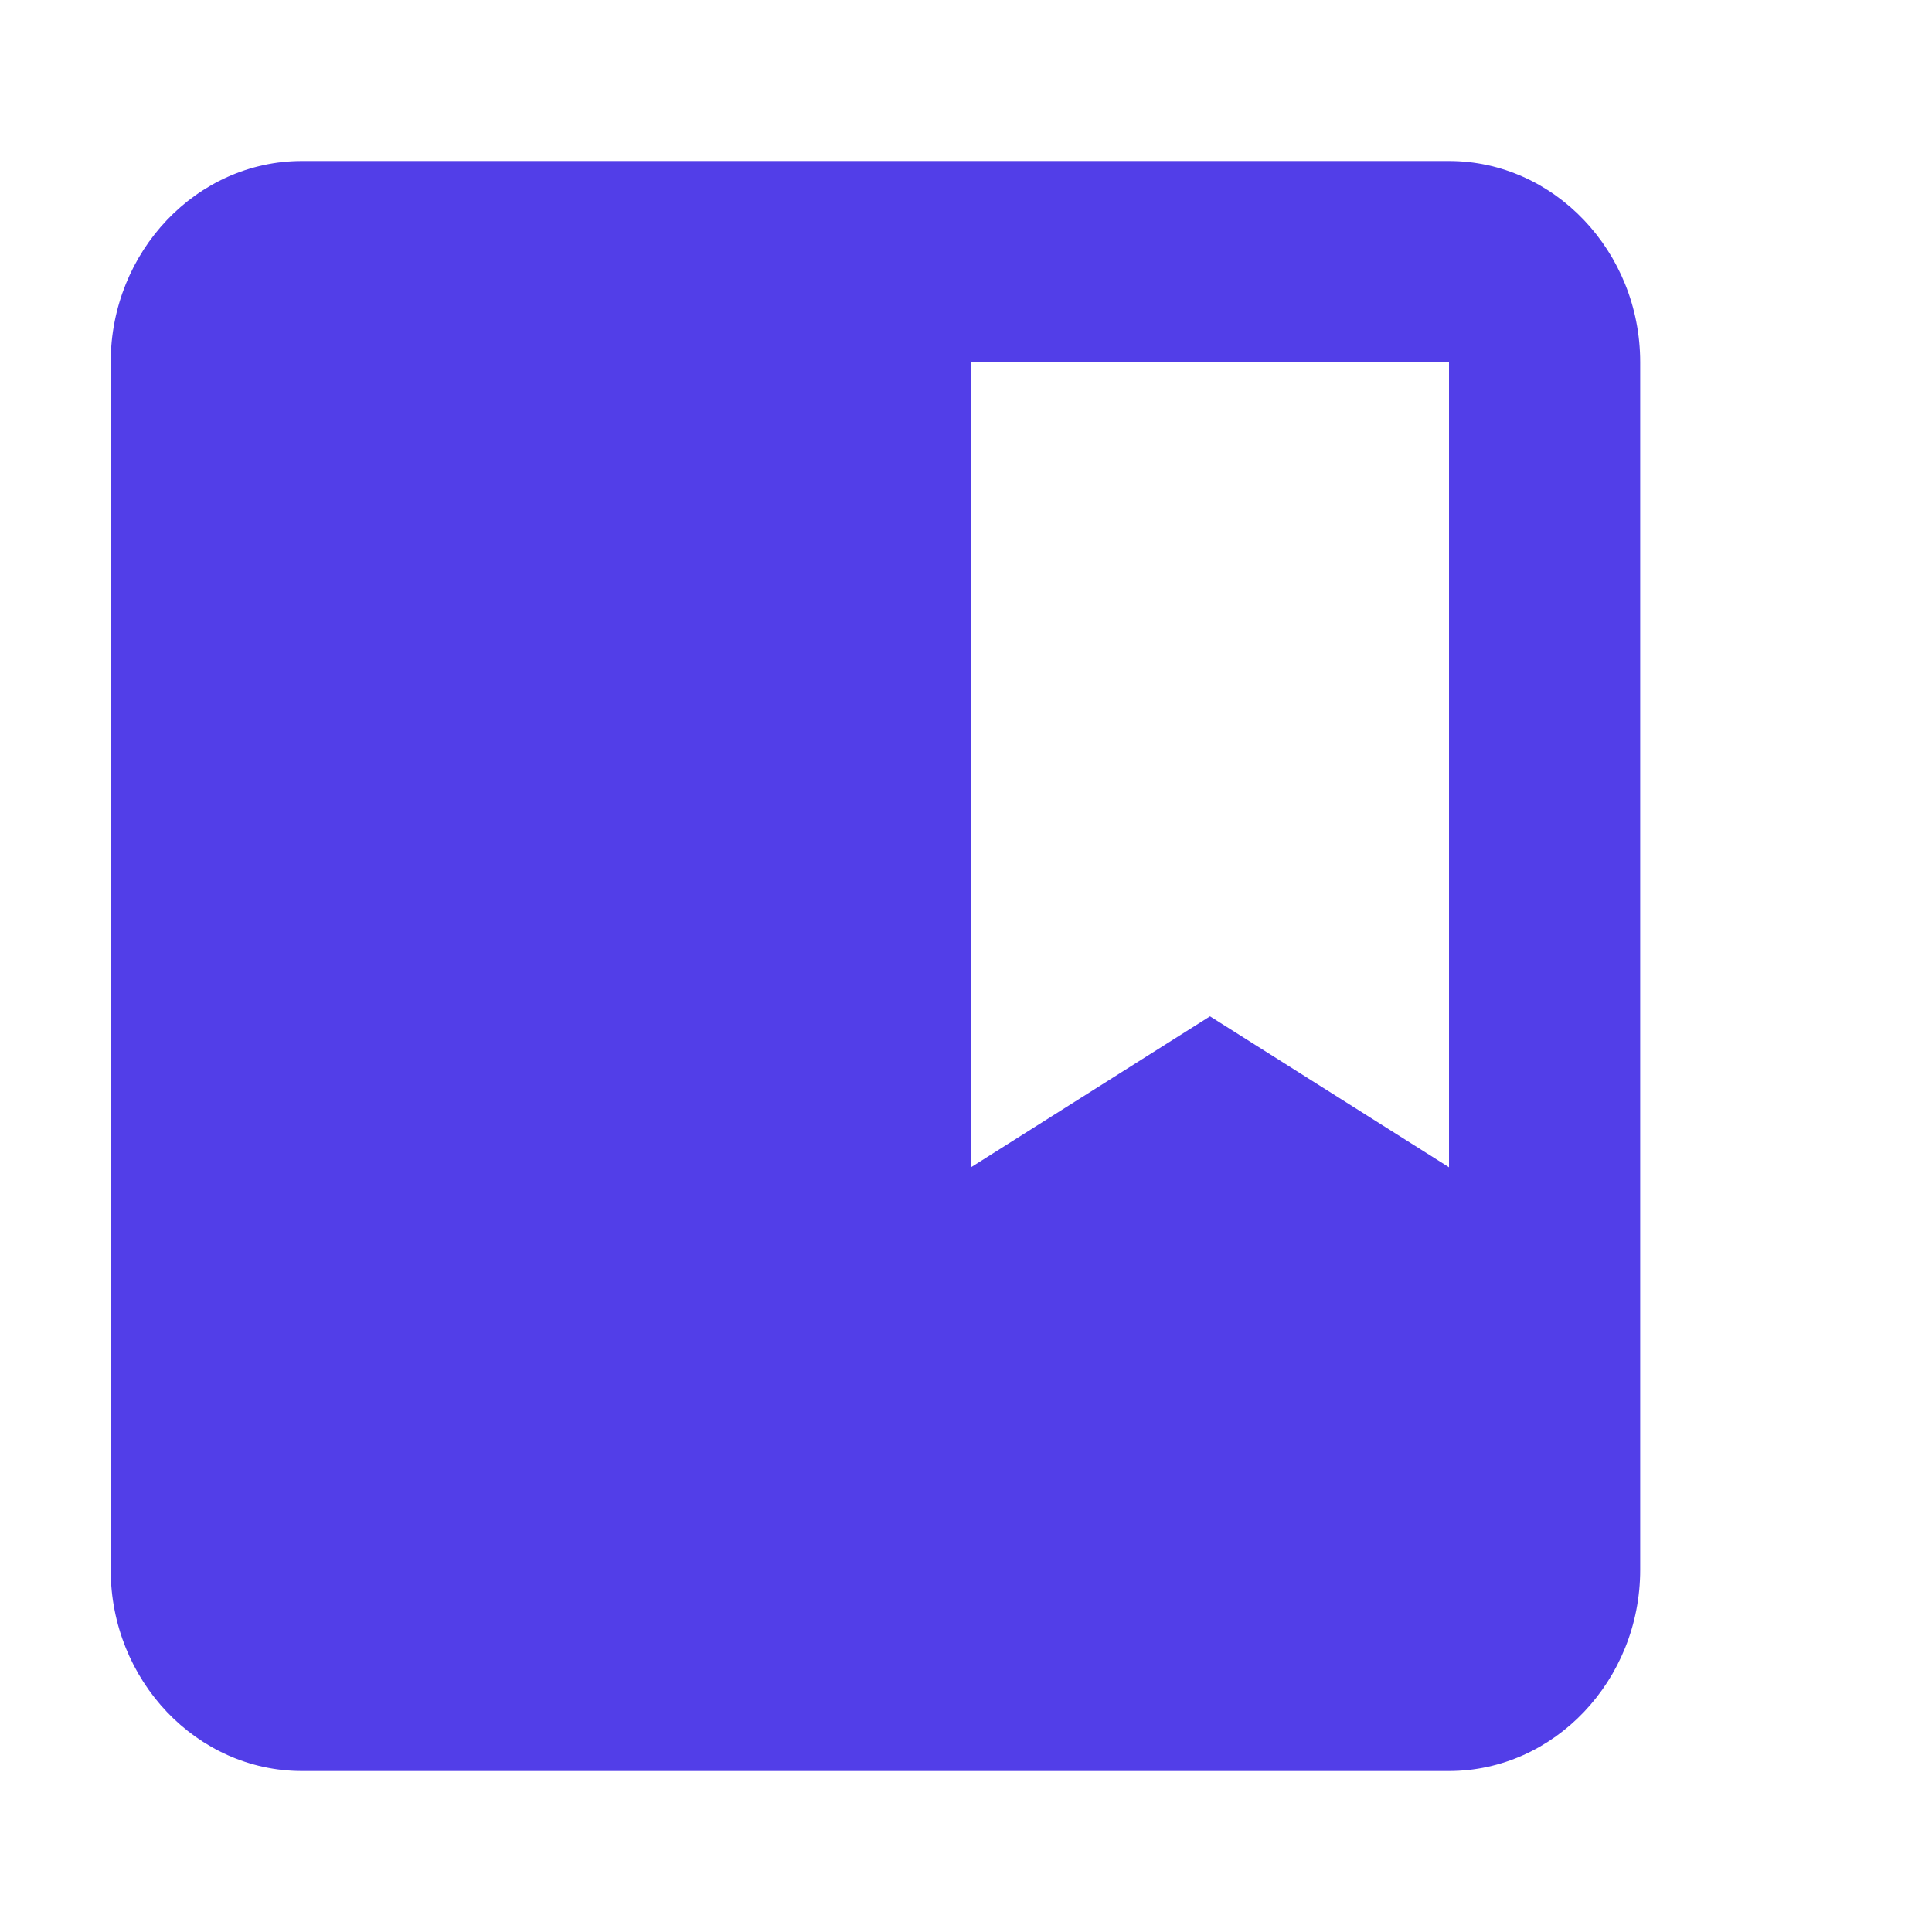 <svg width="24" height="24" viewBox="0 0 24 24" fill="none" xmlns="http://www.w3.org/2000/svg">
<path d="M18 2H3.75C2.444 2 1.375 3.125 1.375 4.5V19.5C1.375 20.875 2.444 22 3.75 22H18C19.306 22 20.375 20.875 20.375 19.5V4.5C20.375 3.125 19.306 2 18 2ZM18 14.5L15.031 12.625L12.062 14.5V4.5H18V14.5Z" fill="#523EE8"/>
</svg>
